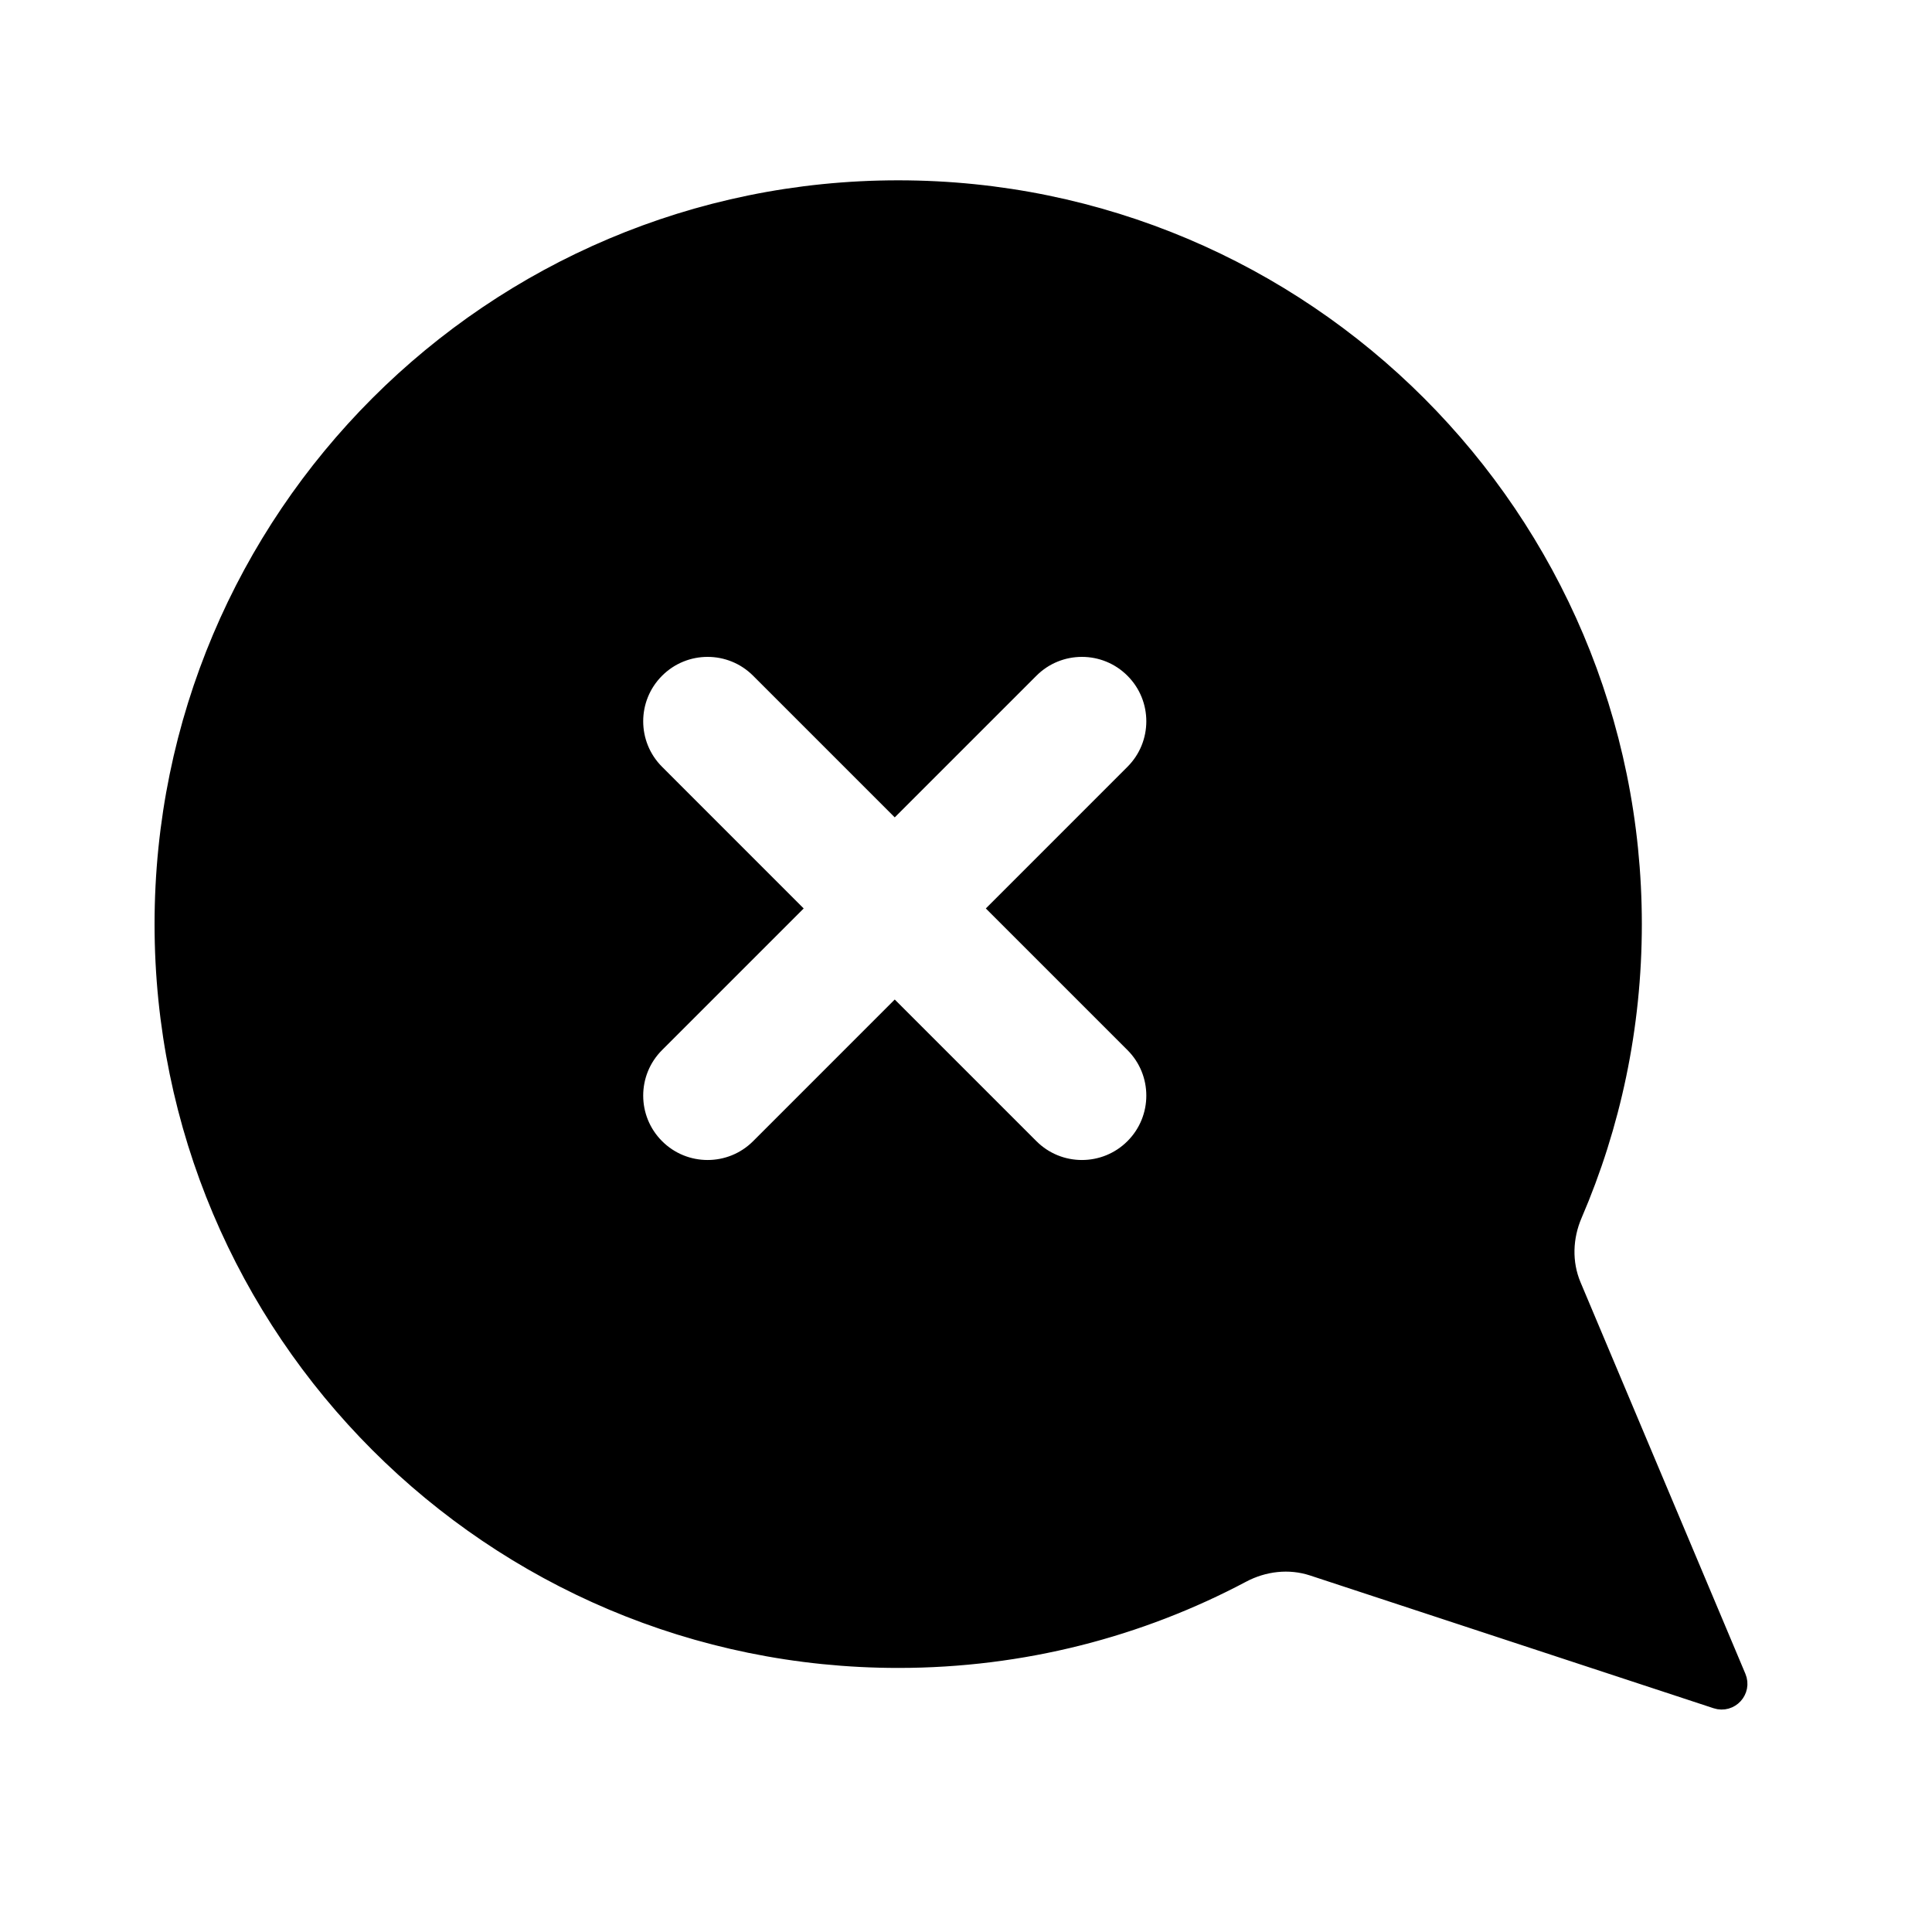 <svg width="75" height="75" viewBox="0 0 75 75" fill="none" xmlns="http://www.w3.org/2000/svg">
<path d="M34.868 64.249C19.201 64.249 6.5 51.546 6.5 35.875C6.5 20.204 19.201 7.5 34.868 7.5C50.535 7.5 63.236 20.204 63.236 35.875C63.236 39.858 62.416 43.648 60.936 47.086C60.545 47.995 60.502 49.037 60.895 49.971L67.295 65.17C67.462 65.565 67.086 65.973 66.678 65.839L51.013 60.685C50.049 60.368 49.013 60.496 48.139 60.96C44.18 63.06 39.664 64.249 34.868 64.249ZM25.348 25.879C24.176 27.05 24.176 28.95 25.348 30.121L30.492 35.266L25.348 40.41C24.176 41.581 24.176 43.481 25.348 44.653C26.519 45.824 28.419 45.824 29.59 44.653L34.734 39.508L39.879 44.653C41.05 45.824 42.95 45.824 44.121 44.653C45.293 43.481 45.293 41.581 44.121 40.41L38.977 35.266L44.121 30.121C45.293 28.95 45.293 27.05 44.121 25.879C42.95 24.707 41.05 24.707 39.879 25.879L34.734 31.023L29.59 25.879C28.419 24.707 26.519 24.707 25.348 25.879Z" fill="black" stroke="black" stroke-linecap="round"/>
</svg>
